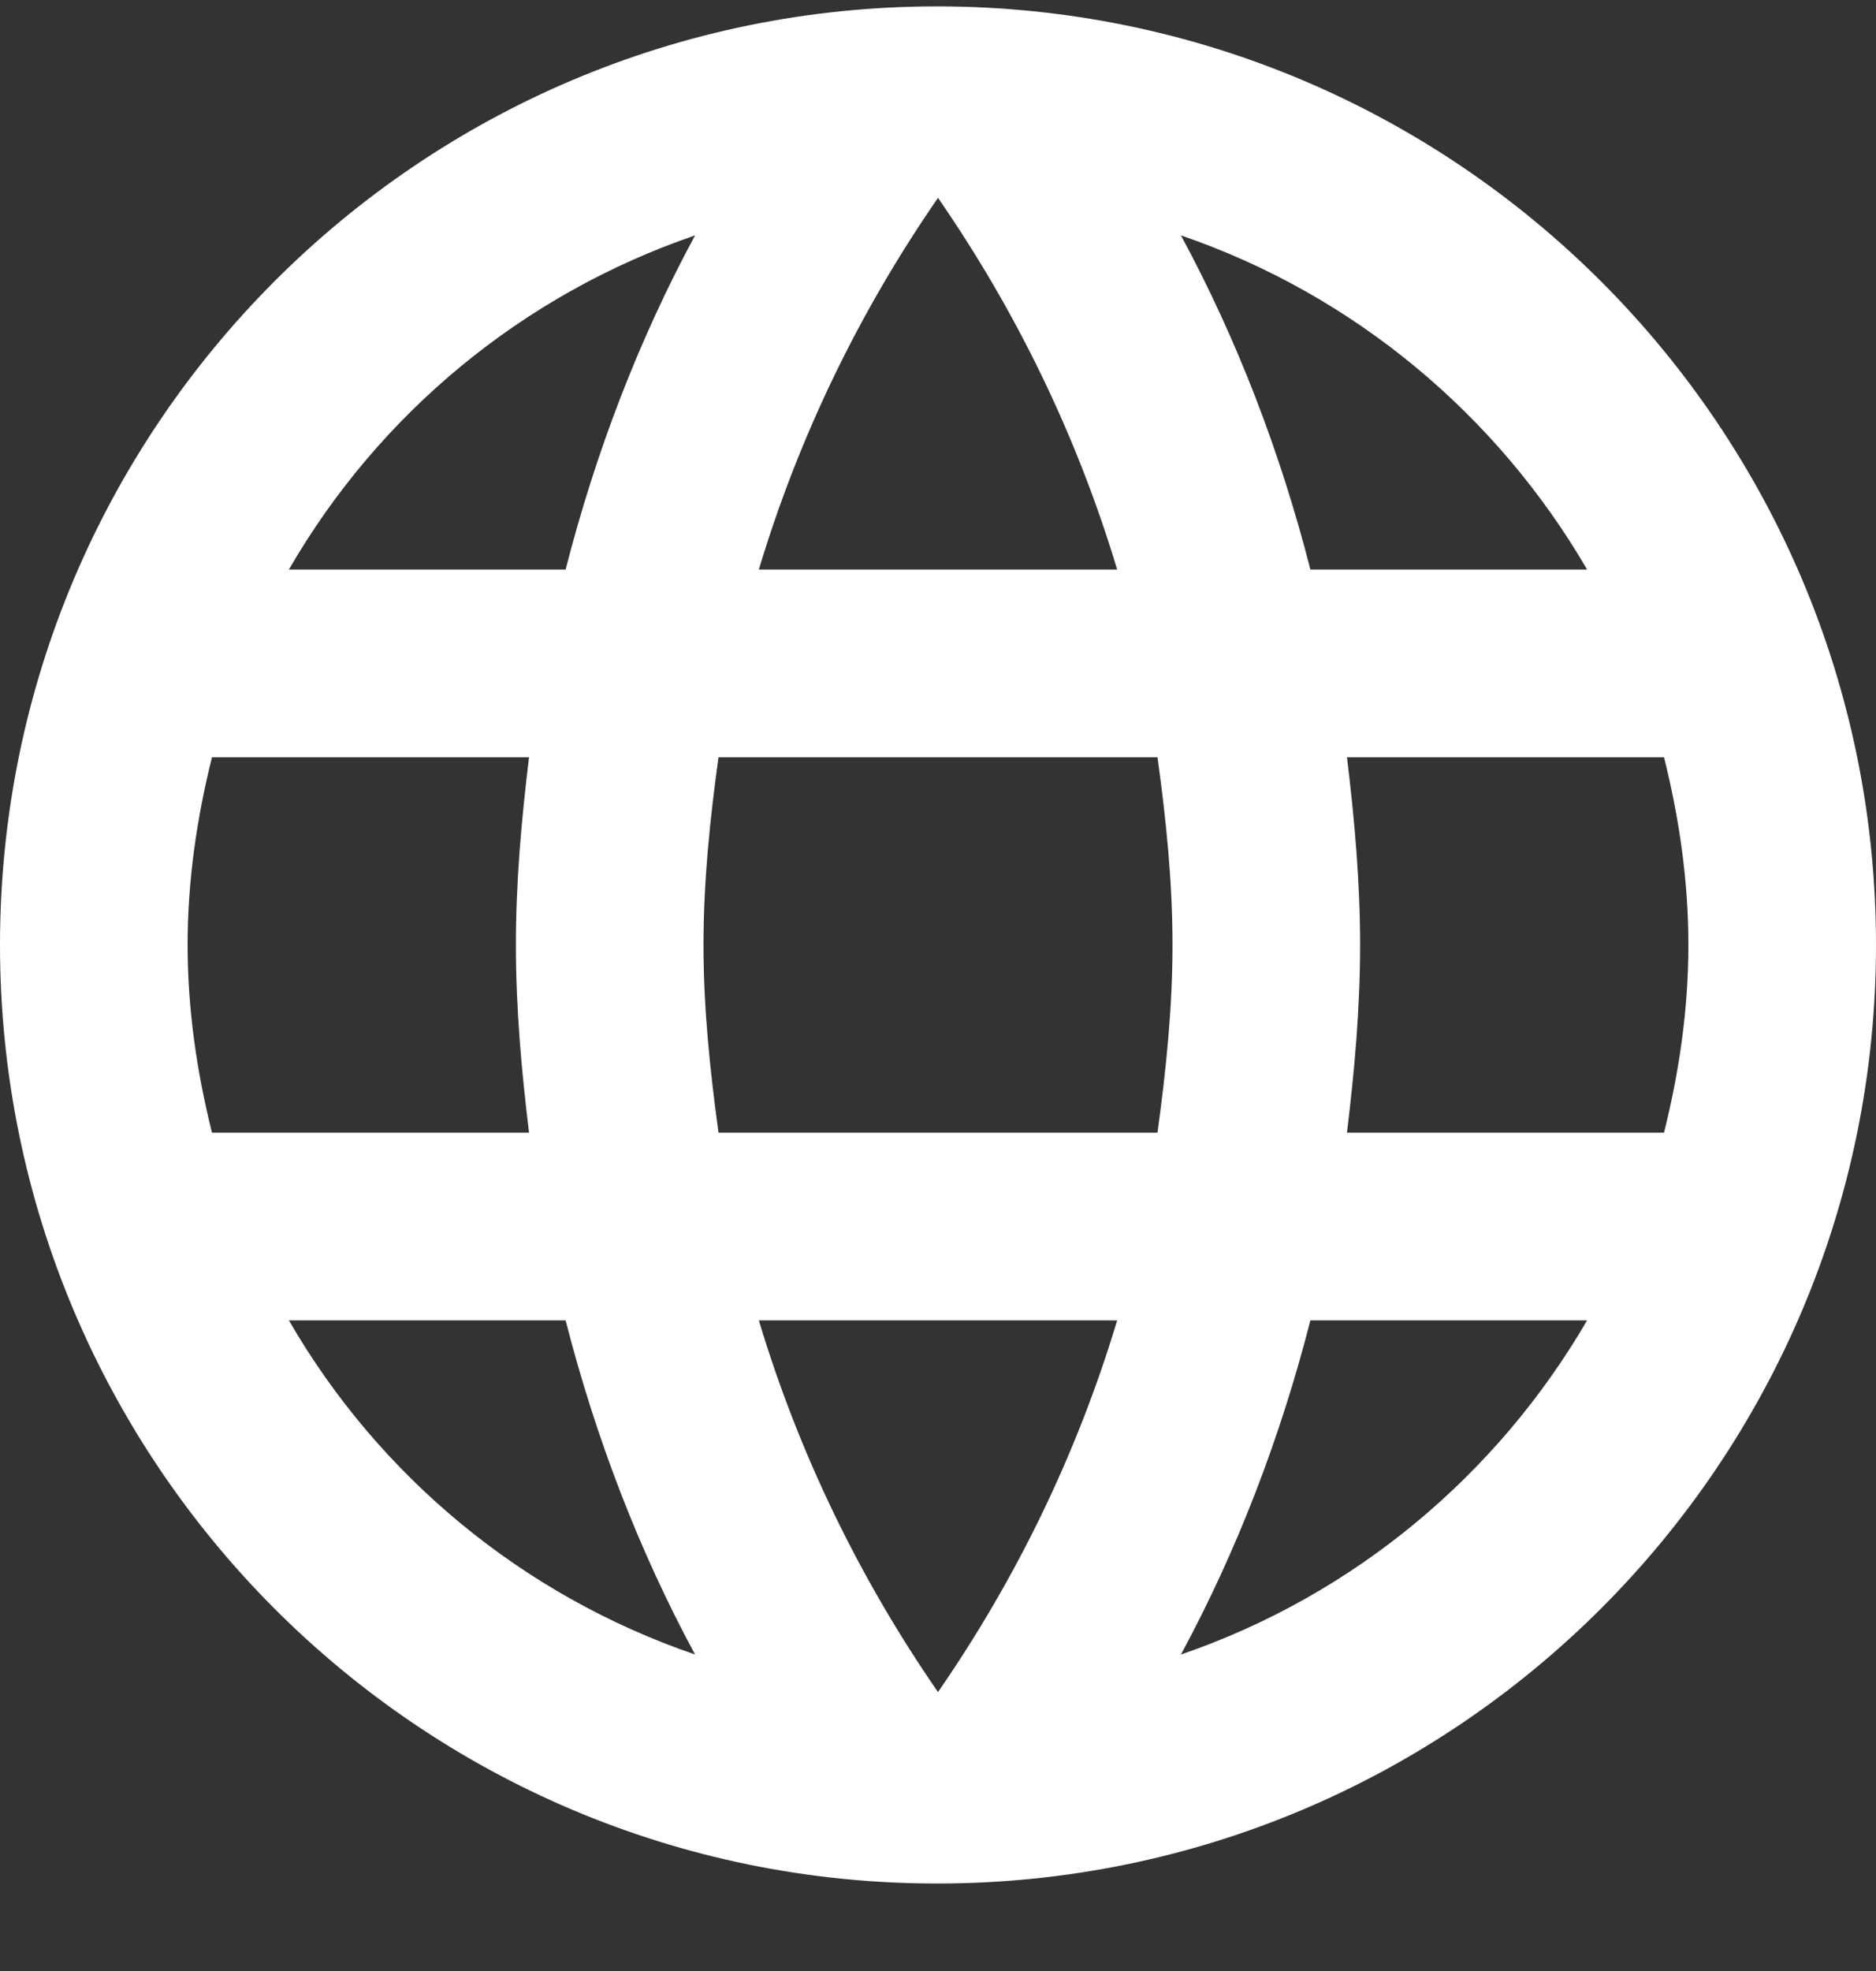 <svg width="20" height="21" viewBox="0 0 20 21" fill="none" xmlns="http://www.w3.org/2000/svg">
<rect x="0" y="0" width="20" height="21" fill="#333333" stroke="none"/>
<path d="M9.99 0.068C4.47 0.068 0 4.548 0 10.068C0 15.588 4.47 20.068 9.99 20.068C15.52 20.068 20 15.588 20 10.068C20 4.548 15.52 0.068 9.99 0.068ZM16.92 6.068H13.97C13.65 4.818 13.19 3.618 12.59 2.508C14.43 3.138 15.96 4.418 16.92 6.068ZM10 2.108C10.83 3.308 11.48 4.638 11.91 6.068H8.09C8.52 4.638 9.17 3.308 10 2.108ZM2.26 12.068C2.1 11.428 2 10.758 2 10.068C2 9.378 2.1 8.708 2.26 8.068H5.64C5.56 8.728 5.5 9.388 5.5 10.068C5.5 10.748 5.56 11.408 5.64 12.068H2.26ZM3.08 14.068H6.03C6.35 15.318 6.81 16.518 7.41 17.628C5.57 16.998 4.04 15.728 3.08 14.068ZM6.03 6.068H3.08C4.04 4.408 5.57 3.138 7.41 2.508C6.81 3.618 6.35 4.818 6.03 6.068ZM10 18.028C9.17 16.828 8.52 15.498 8.09 14.068H11.91C11.48 15.498 10.83 16.828 10 18.028ZM12.34 12.068H7.66C7.57 11.408 7.5 10.748 7.5 10.068C7.5 9.388 7.57 8.718 7.66 8.068H12.34C12.43 8.718 12.5 9.388 12.5 10.068C12.5 10.748 12.43 11.408 12.34 12.068ZM12.59 17.628C13.19 16.518 13.65 15.318 13.97 14.068H16.92C15.96 15.718 14.43 16.998 12.59 17.628ZM14.36 12.068C14.44 11.408 14.5 10.748 14.5 10.068C14.5 9.388 14.44 8.728 14.36 8.068H17.74C17.9 8.708 18 9.378 18 10.068C18 10.758 17.9 11.428 17.74 12.068H14.36Z" fill="white"/>
</svg>
